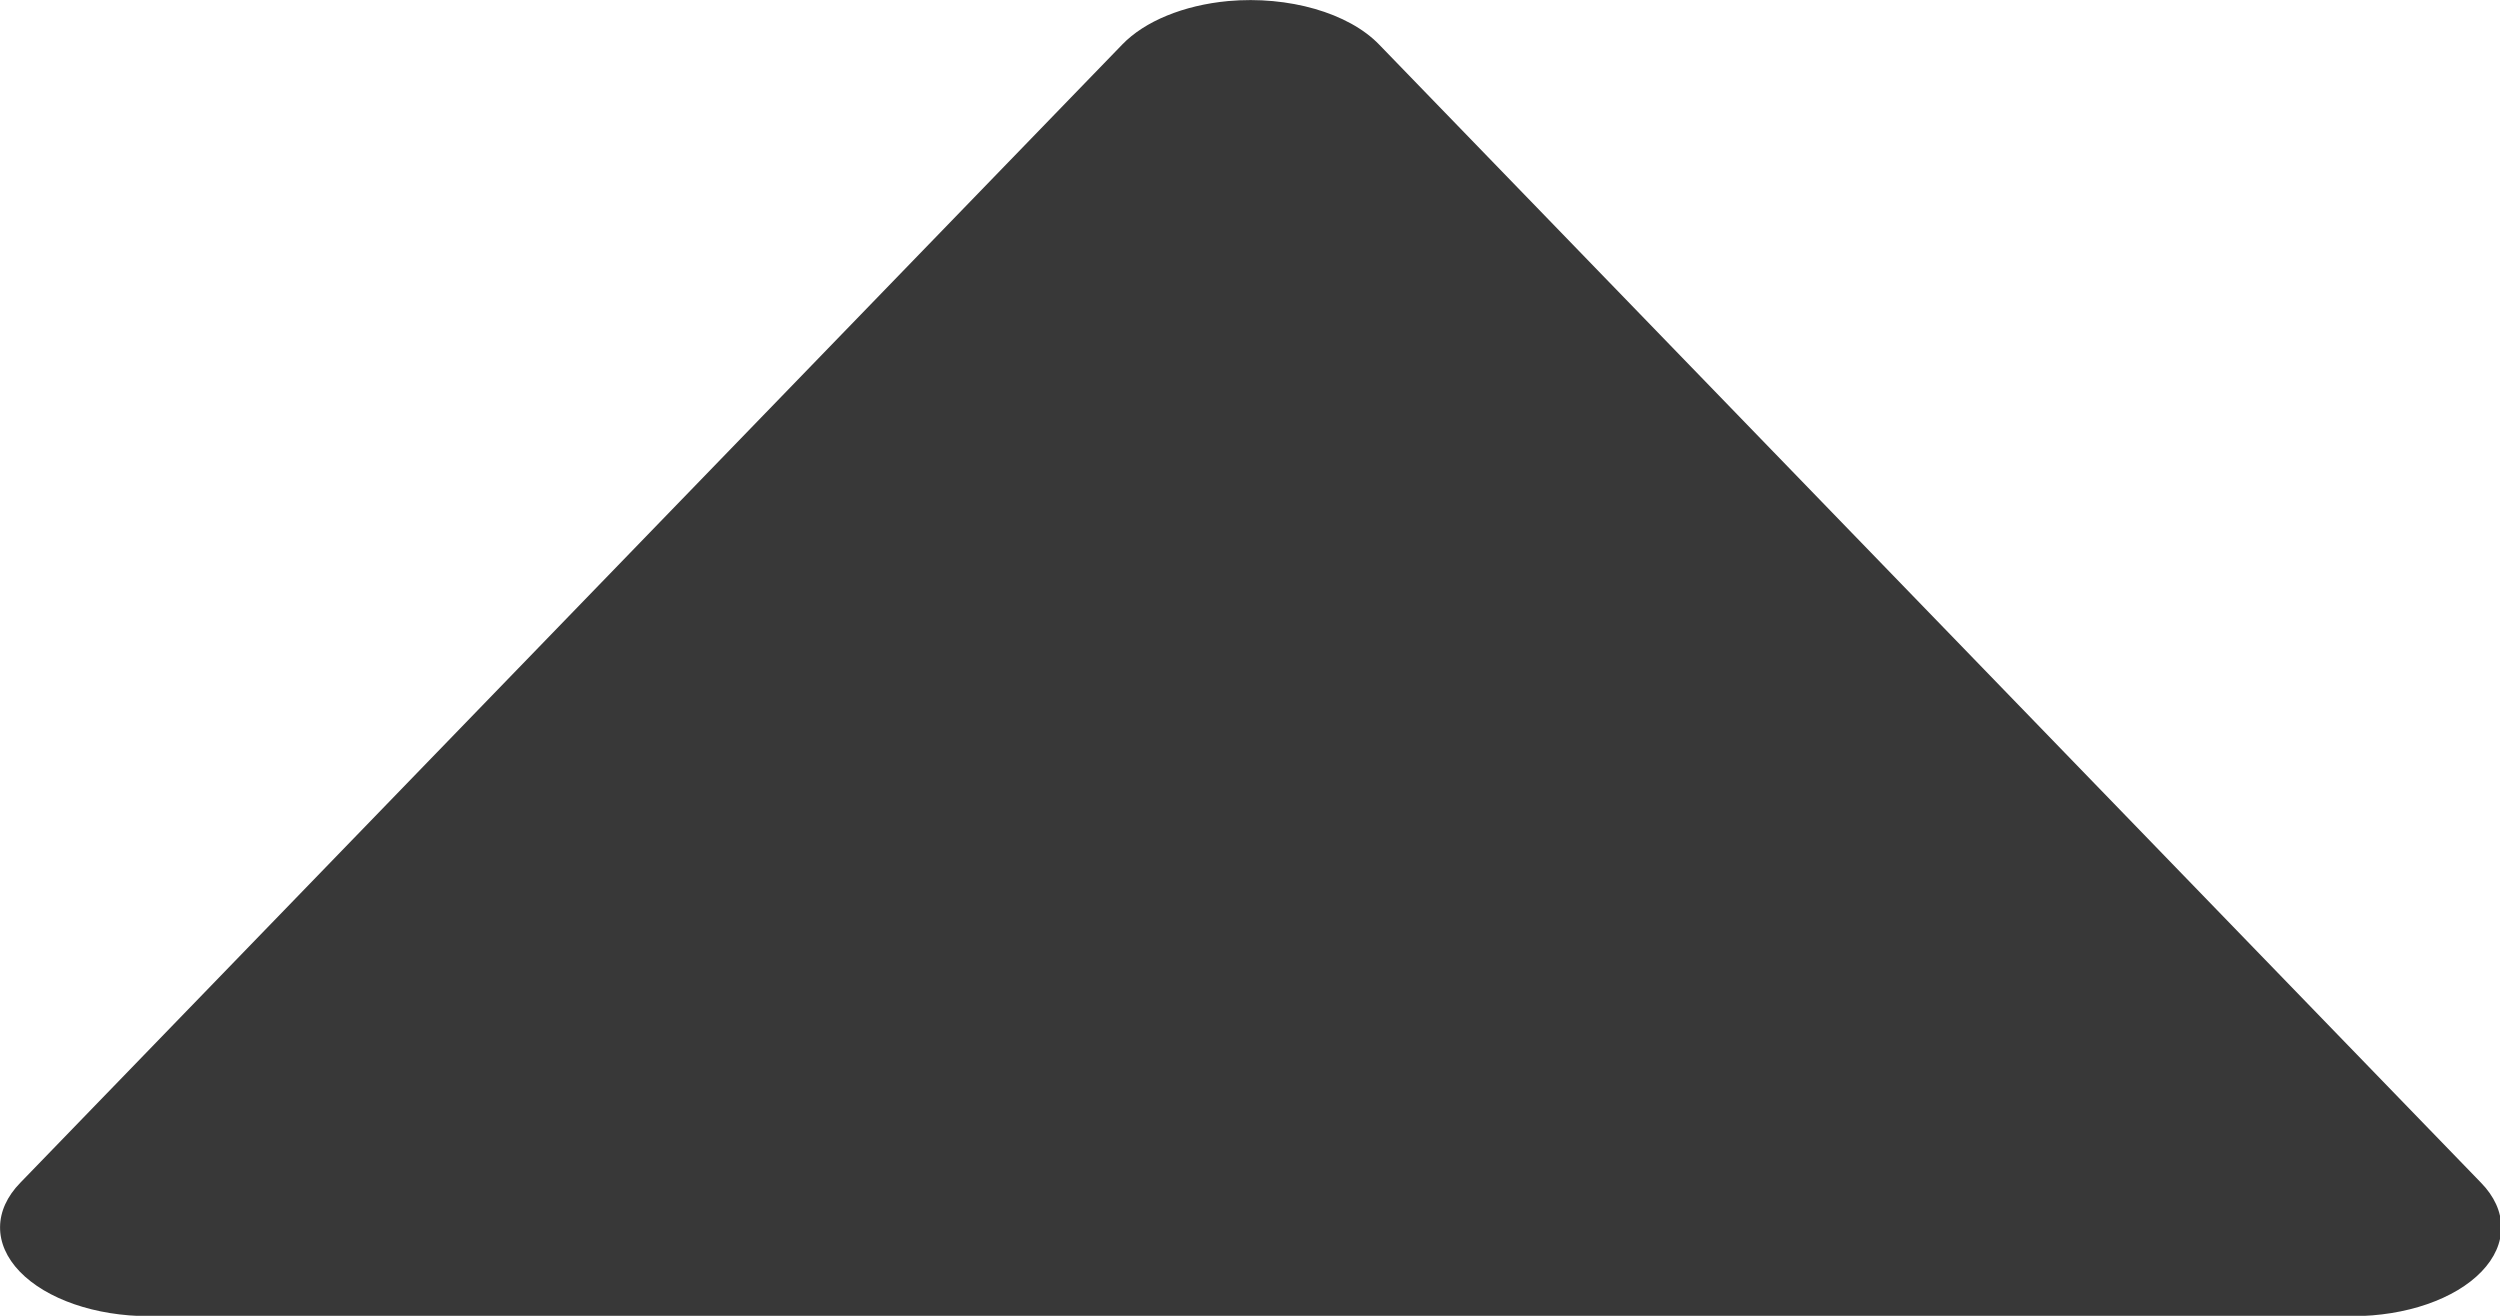 <?xml version="1.0" encoding="UTF-8" standalone="no"?>
<!-- Created with Inkscape (http://www.inkscape.org/) -->
<svg
   xmlns:dc="http://purl.org/dc/elements/1.1/"
   xmlns:cc="http://web.resource.org/cc/"
   xmlns:rdf="http://www.w3.org/1999/02/22-rdf-syntax-ns#"
   xmlns:svg="http://www.w3.org/2000/svg"
   xmlns="http://www.w3.org/2000/svg"
   xmlns:sodipodi="http://inkscape.sourceforge.net/DTD/sodipodi-0.dtd"
   xmlns:inkscape="http://www.inkscape.org/namespaces/inkscape"
   width="38"
   height="20"
   id="svg2332"
   sodipodi:version="0.32"
   inkscape:version="0.43"
   version="1.0"
   sodipodi:docbase="/home/danny/work/kde/EDU/kanagram/kde4"
   sodipodi:docname="updisabled.svg">
  <defs
     id="defs2334" />
  <sodipodi:namedview
     id="base"
     pagecolor="#ffffff"
     bordercolor="#666666"
     borderopacity="1.0"
     inkscape:pageopacity="0.0"
     inkscape:pageshadow="2"
     inkscape:zoom="1.6664773"
     inkscape:cx="110.36481"
     inkscape:cy="30.035231"
     inkscape:document-units="px"
     inkscape:current-layer="layer1"
     inkscape:window-width="797"
     inkscape:window-height="575"
     inkscape:window-x="0"
     inkscape:window-y="0" />
  <g
     inkscape:label="Layer 1"
     inkscape:groupmode="layer"
     id="layer1">
    <g
       transform="matrix(0.687,0,0,0.71,-1.606,-5.972)"
       id="g1455"
       style="fill:#383838;fill-opacity:1"
       inkscape:export-filename="/home/danny/upover.png"
       inkscape:export-xdpi="72.000000"
       inkscape:export-ydpi="72.000000">
      <path
         style="color:#000000;fill:#383838;fill-opacity:1;fill-rule:evenodd;stroke:none;stroke-width:5.358;stroke-linecap:round;stroke-linejoin:round;marker:none;marker-start:none;marker-mid:none;marker-end:none;stroke-miterlimit:4;stroke-dashoffset:0;stroke-opacity:1"
         d="M 29.51,8.434 C 28.525,8.523 27.664,8.866 27.168,9.364 L 2.789,33.73 C 2.194,34.318 2.189,35.044 2.775,35.634 C 3.362,36.224 4.451,36.588 5.63,36.588 L 54.388,36.588 C 55.567,36.588 56.656,36.224 57.242,35.634 C 57.829,35.044 57.824,34.318 57.229,33.73 L 32.85,9.364 C 32.174,8.687 30.849,8.318 29.51,8.434 z "
         id="path1457"
         sodipodi:nodetypes="cccsccsccc" />
    </g>
  </g>
</svg>
